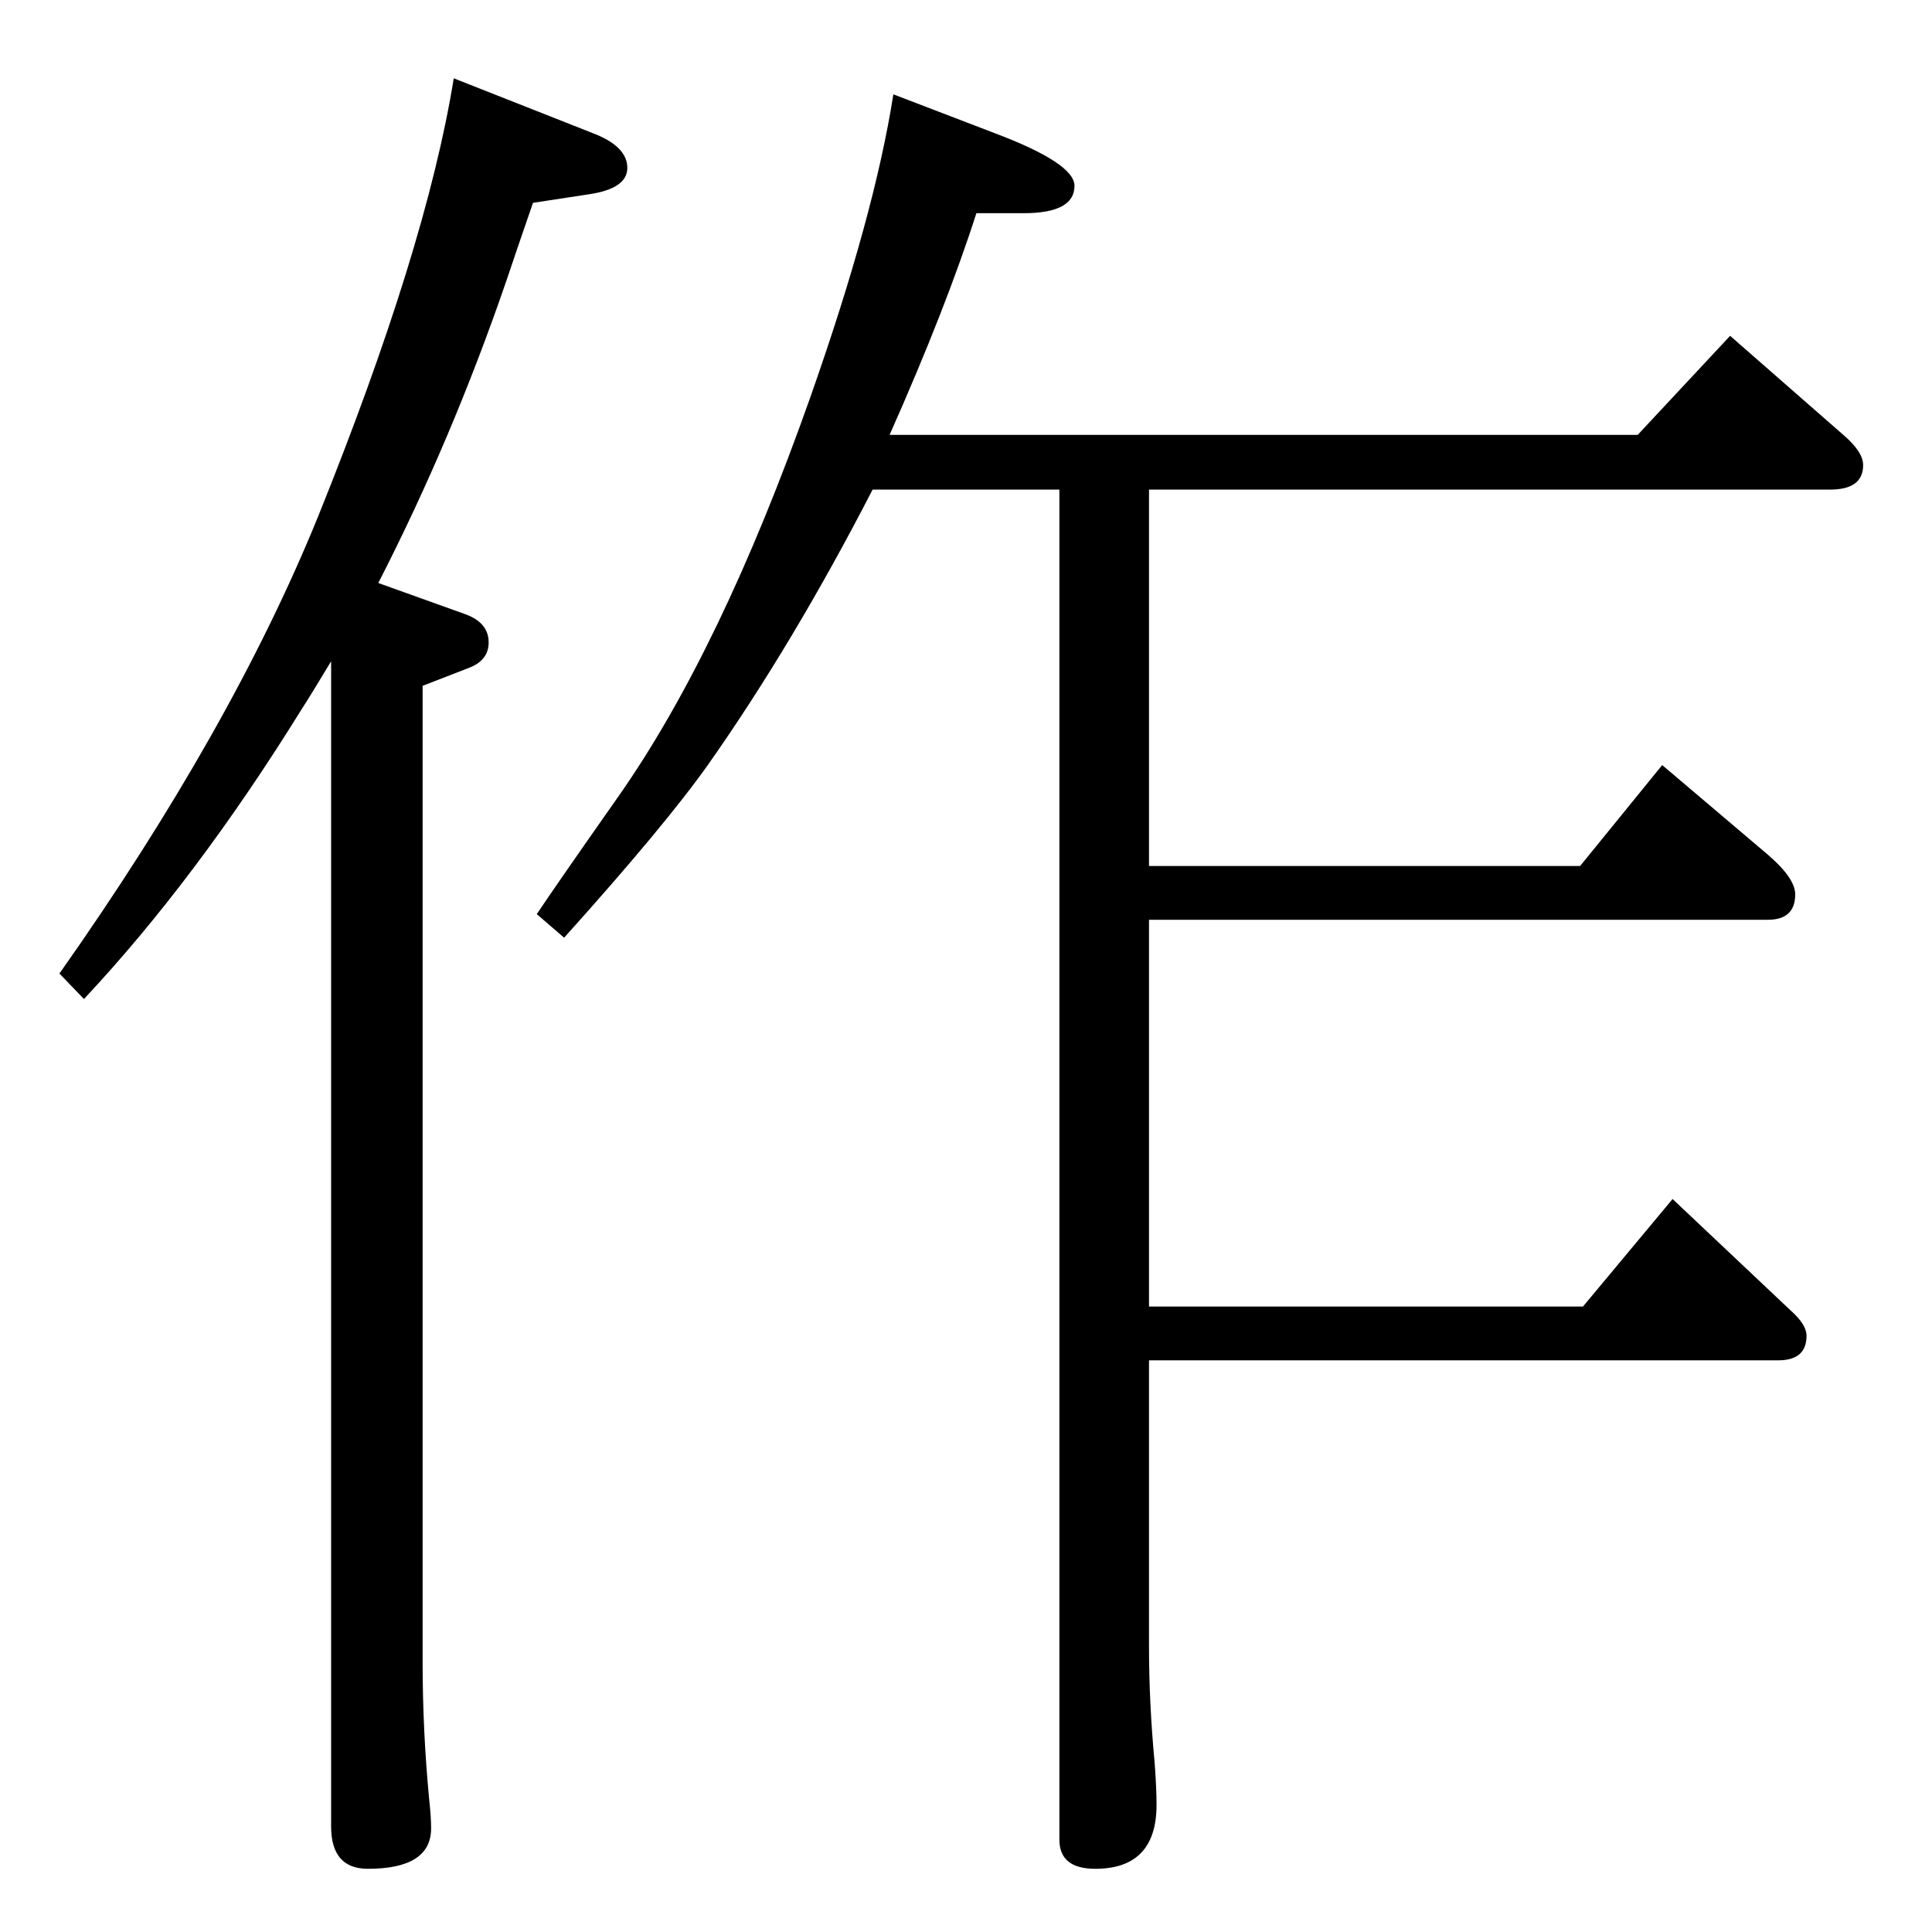 <?xml version="1.0" standalone="no"?>
<!DOCTYPE svg PUBLIC "-//W3C//DTD SVG 1.1//EN" "http://www.w3.org/Graphics/SVG/1.1/DTD/svg11.dtd" >
<svg xmlns="http://www.w3.org/2000/svg" xmlns:xlink="http://www.w3.org/1999/xlink" version="1.1" viewBox="0 -410 2048 2048">
  <g transform="matrix(1 0 0 -1 0 1638)">
   <path fill="currentColor"
d="M947 1948l107 -41q85 -32 85 -56q0 -29 -54 -29h-50q-32 -100 -92 -235h793l98 105l120 -105q21 -18 21 -32q0 -26 -35 -26h-722v-399h457l87 107l112 -95q29 -25 29 -42q0 -27 -29 -27h-656v-410h460l95 114l125 -118q17 -15 17 -27q0 -26 -30 -26h-667v-304
q0 -59 6 -123q2 -27 2 -44q0 -68 -65 -68q-38 0 -38 31v1431h-198q-84 -163 -174 -291q-46 -65 -153 -184l-29 25q20 30 86 124q109 155 204 424q68 193 88 321zM481 1965l147 -58q37 -14 37 -37q0 -22 -41 -28l-59 -9q-19 -55 -28 -82q-58 -169 -136 -321l92 -33
q25 -9 25 -30q0 -19 -21 -27l-49 -19v-1035q0 -73 7 -146q2 -18 2 -30q0 -43 -67 -43q-39 0 -39 45v1235q-21 -35 -32 -52q-111 -179 -230 -306l-26 27q182 258 274 484q115 285 144 465z" />
  </g>

</svg>
